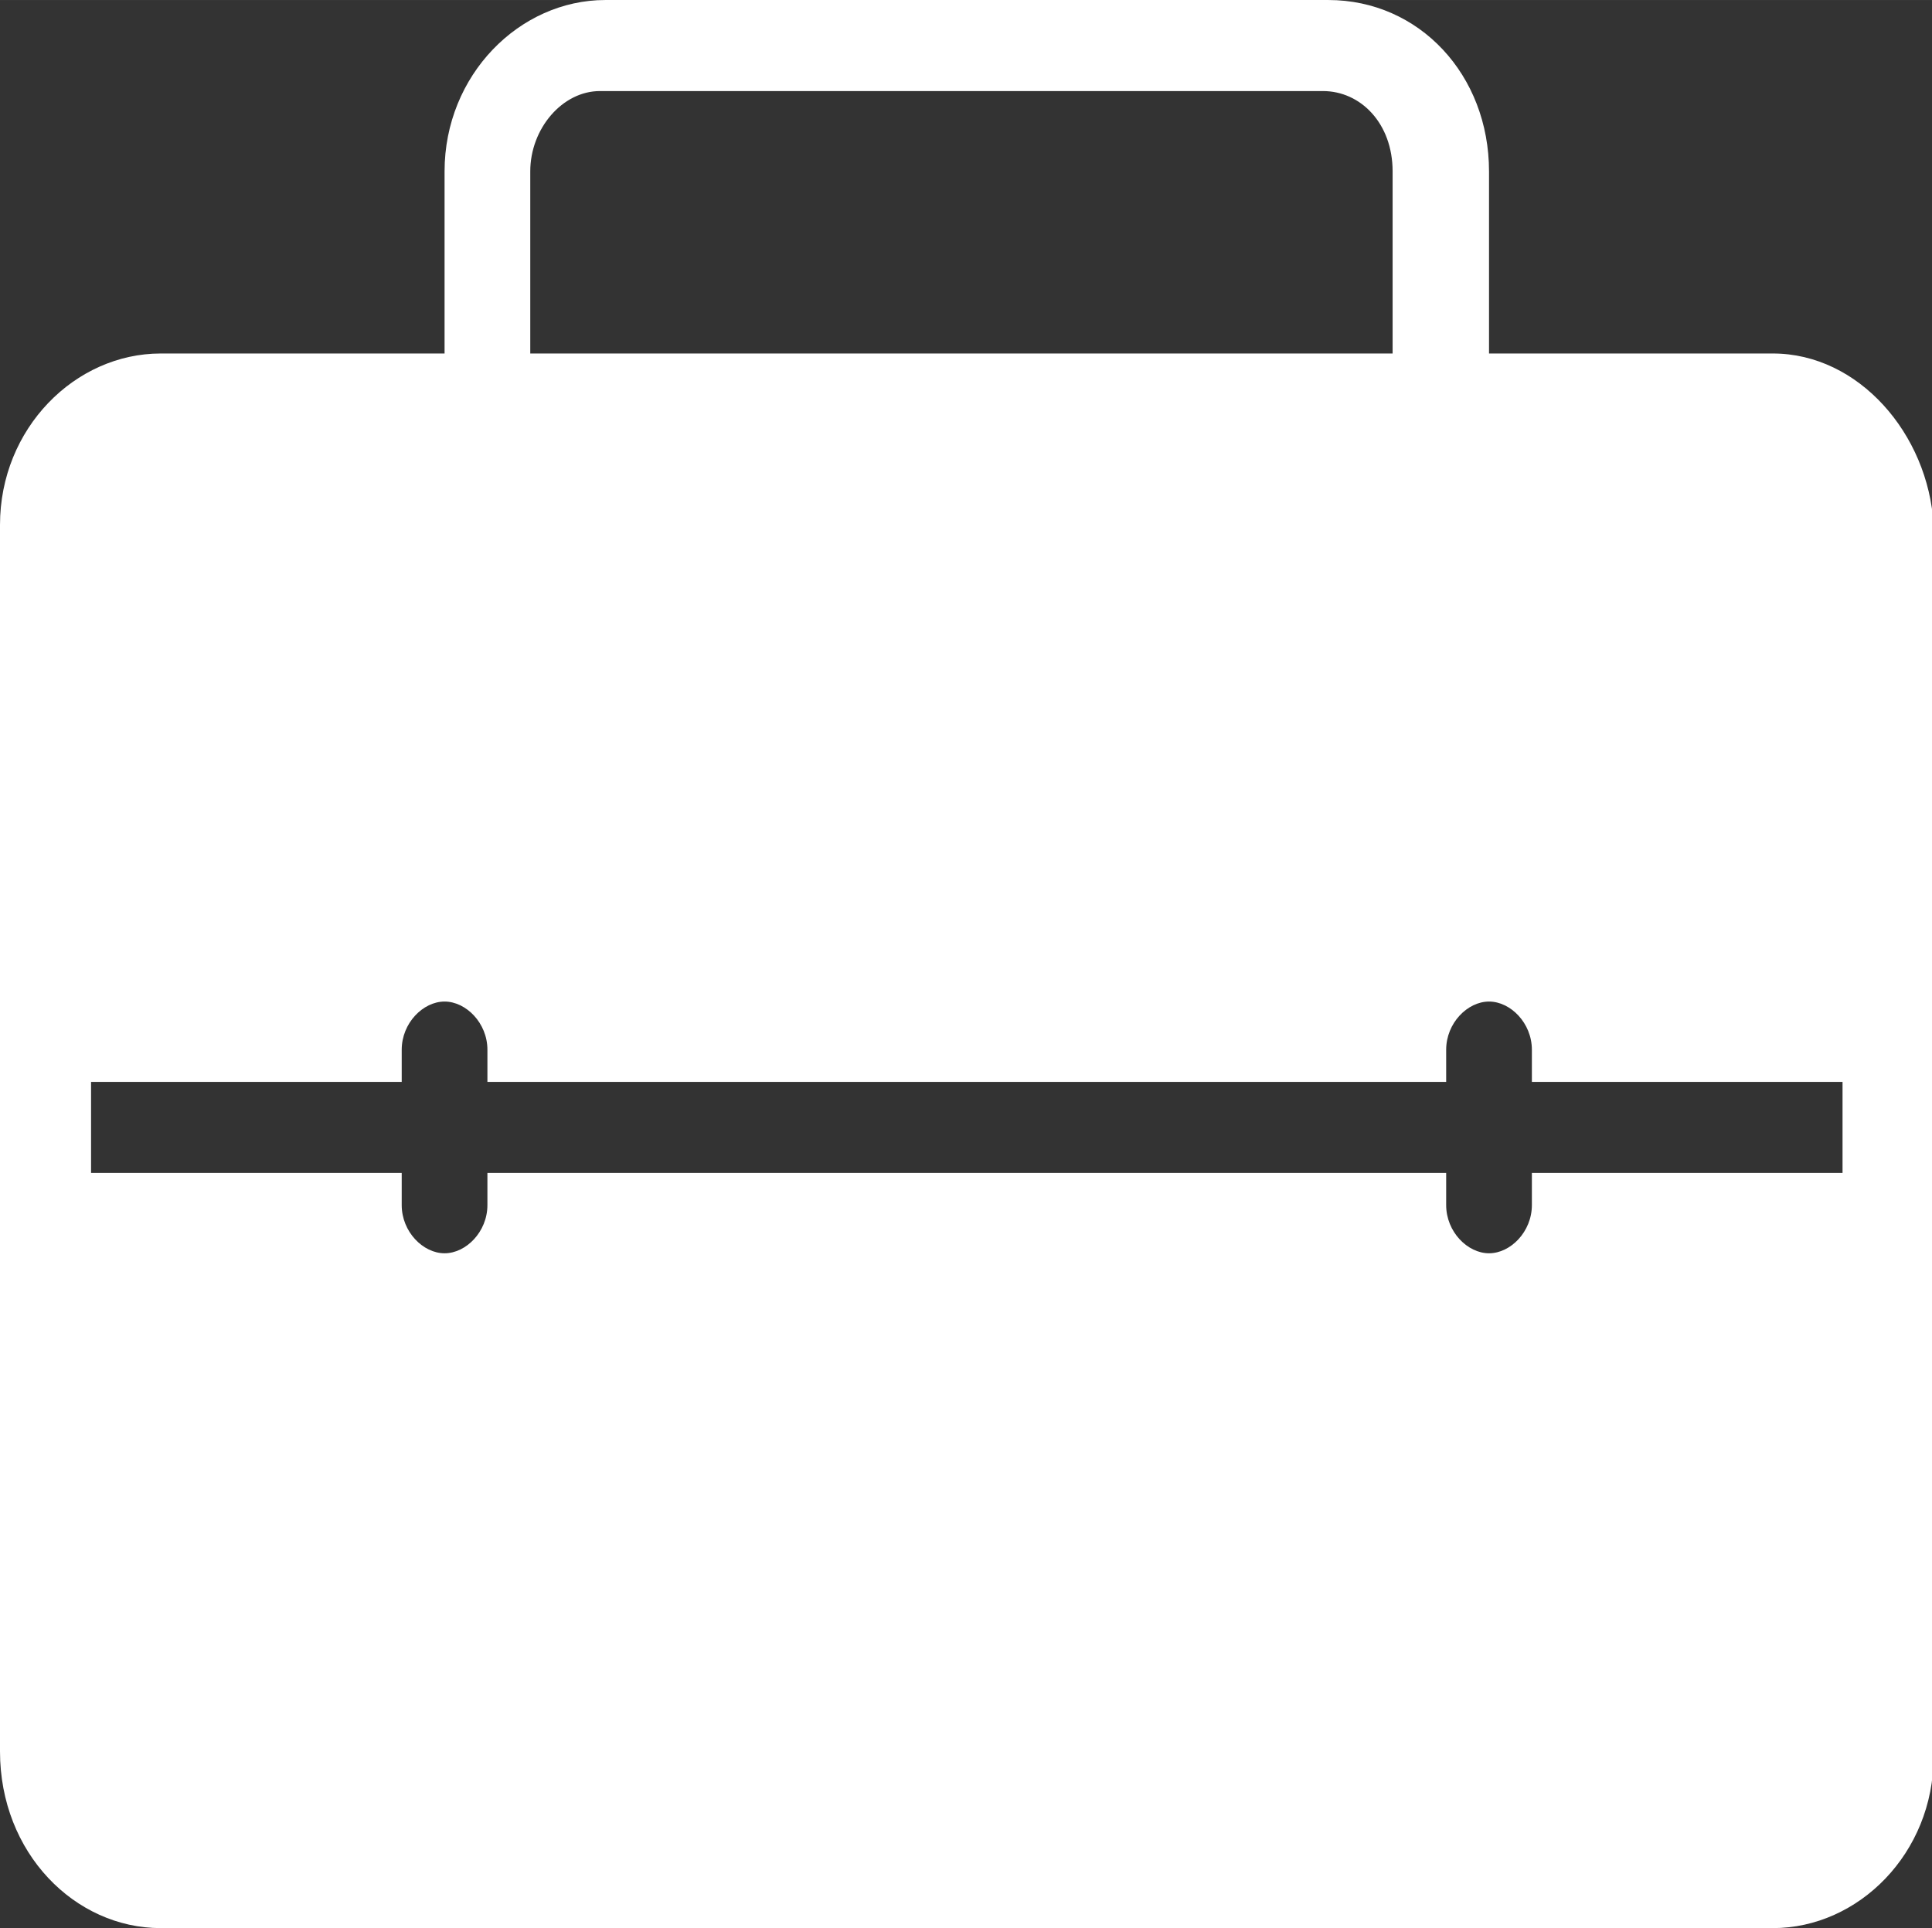 <?xml version="1.0" standalone="no"?><!DOCTYPE svg PUBLIC "-//W3C//DTD SVG 1.1//EN" "http://www.w3.org/Graphics/SVG/1.1/DTD/svg11.dtd"><svg t="1529461145125" class="icon" style="" viewBox="0 0 1026 1024" version="1.1" xmlns="http://www.w3.org/2000/svg" p-id="59671" xmlns:xlink="http://www.w3.org/1999/xlink" width="16.031" height="16"><rect x="0" y="0" width="1026" height="1024" fill="#333333" stroke="none"/><defs><style type="text/css"></style></defs><path d="M941.511 187.733h-150.756V91.022c0-51.2-36.978-91.022-85.333-91.022H321.422c-45.511 0-85.333 39.822-85.333 91.022v96.711H85.333C39.822 187.733 0 227.556 0 278.756v651.378C0 984.178 39.822 1024 85.333 1024h856.178c45.511 0 85.333-39.822 85.333-91.022v-654.222c-2.844-48.356-39.822-91.022-85.333-91.022zM281.6 91.022c0-22.756 17.067-42.667 36.978-42.667h384c19.911 0 36.978 17.067 36.978 42.667v96.711H281.6V91.022z m696.889 531.911h-164.978v17.067c0 14.222-11.378 25.6-22.756 25.6s-22.756-11.378-22.756-25.6v-17.067H258.844v17.067c0 14.222-11.378 25.6-22.756 25.6s-22.756-11.378-22.756-25.6v-17.067H48.356v-48.356h164.978v-17.067c0-14.222 11.378-25.6 22.756-25.6s22.756 11.378 22.756 25.6v17.067H768v-17.067c0-14.222 11.378-25.6 22.756-25.6s22.756 11.378 22.756 25.6v17.067h164.978v48.356z" fill="#ffffff" p-id="59672"></path></svg>